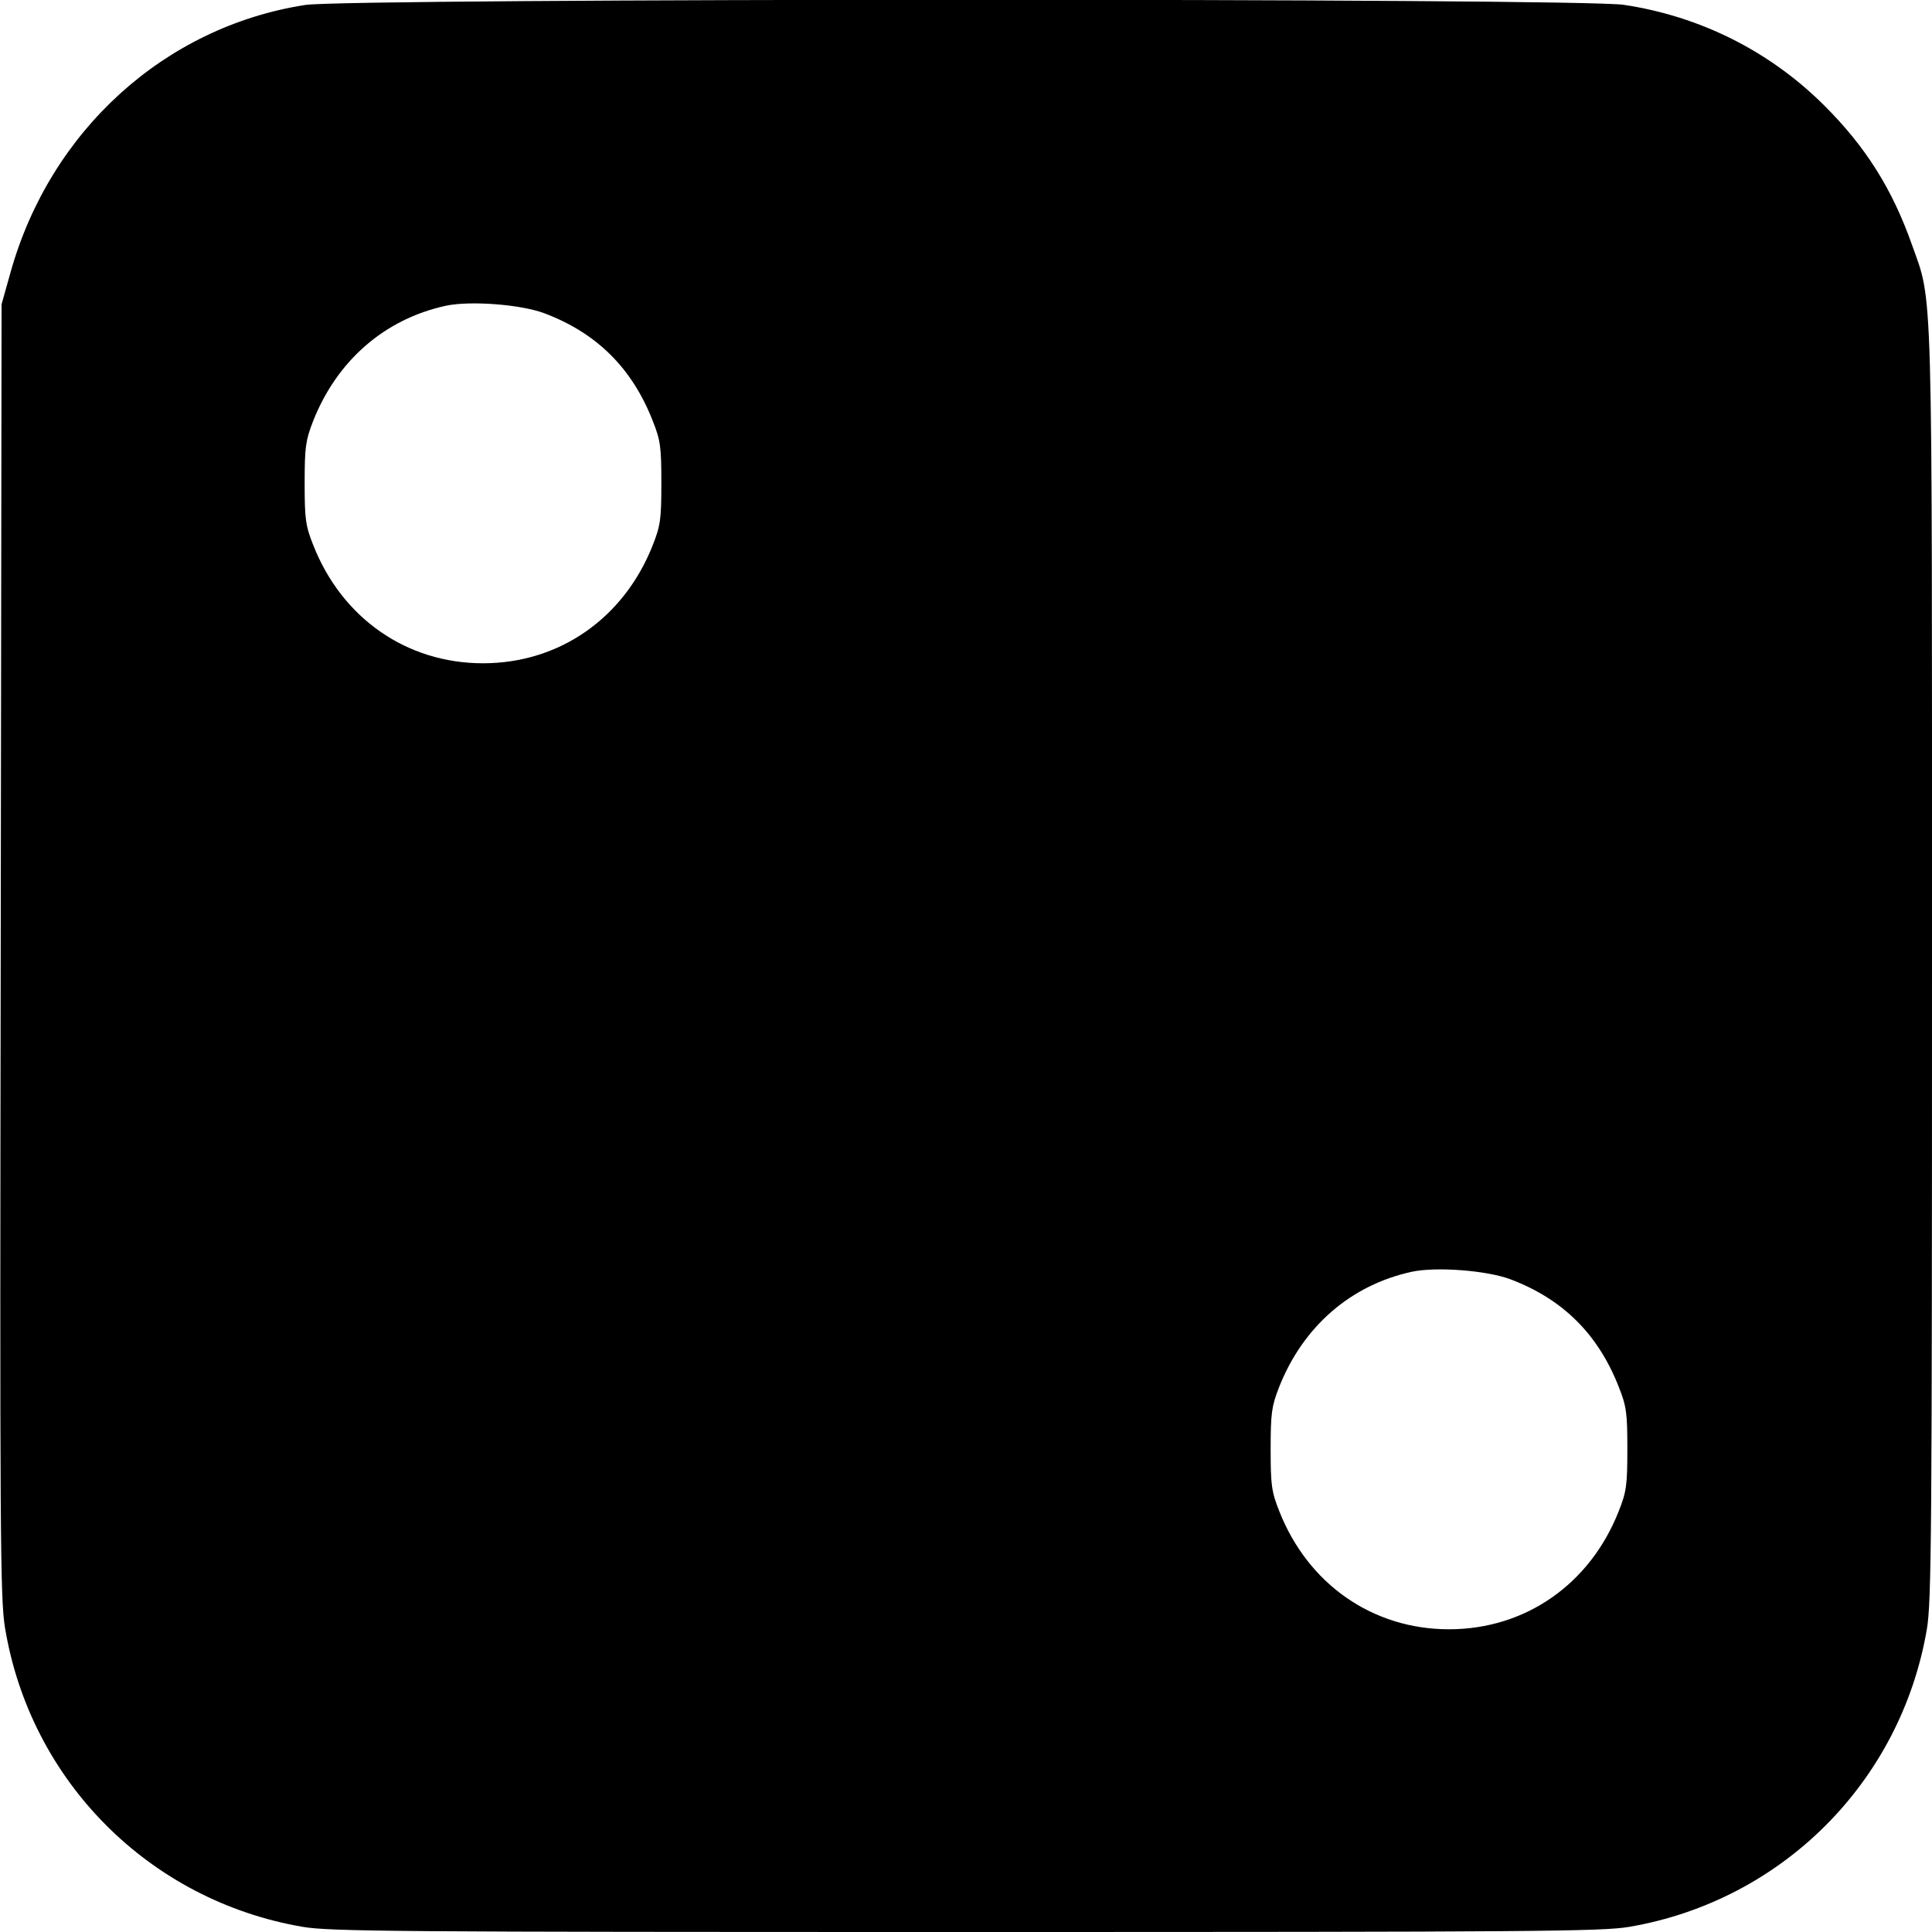 <svg width="16" height="16" fill="currentColor" xmlns="http://www.w3.org/2000/svg"><path d="M2.528 0.041 C 1.364 0.222,0.417 1.081,0.088 2.253 L 0.013 2.520 0.006 7.867 C -0.002 12.712,0.002 13.238,0.041 13.478 C 0.250 14.748,1.235 15.739,2.505 15.957 C 2.730 15.996,3.290 16.000,8.000 16.000 C 12.710 16.000,13.270 15.996,13.495 15.957 C 14.758 15.740,15.740 14.758,15.957 13.495 C 15.996 13.270,16.000 12.710,16.000 8.000 C 16.000 2.214,16.009 2.522,15.834 2.027 C 15.670 1.563,15.450 1.214,15.104 0.870 C 14.654 0.423,14.080 0.135,13.448 0.040 C 13.075 -0.017,2.890 -0.015,2.528 0.041 M4.510 2.595 C 4.943 2.759,5.235 3.049,5.406 3.486 C 5.470 3.647,5.477 3.702,5.477 4.000 C 5.477 4.298,5.470 4.353,5.406 4.514 C 5.168 5.120,4.632 5.493,4.000 5.493 C 3.368 5.493,2.832 5.120,2.594 4.514 C 2.530 4.353,2.523 4.298,2.523 4.000 C 2.523 3.704,2.531 3.647,2.592 3.490 C 2.790 2.986,3.186 2.642,3.693 2.532 C 3.894 2.489,4.315 2.521,4.510 2.595 M12.510 10.595 C 12.943 10.759,13.235 11.049,13.406 11.486 C 13.470 11.647,13.477 11.702,13.477 12.000 C 13.477 12.298,13.470 12.353,13.406 12.514 C 13.168 13.120,12.632 13.493,12.000 13.493 C 11.368 13.493,10.832 13.120,10.594 12.514 C 10.530 12.353,10.523 12.298,10.523 12.000 C 10.523 11.704,10.531 11.647,10.592 11.490 C 10.790 10.986,11.186 10.642,11.693 10.532 C 11.894 10.489,12.315 10.521,12.510 10.595 " stroke="none" fill-rule="evenodd"></path></svg>